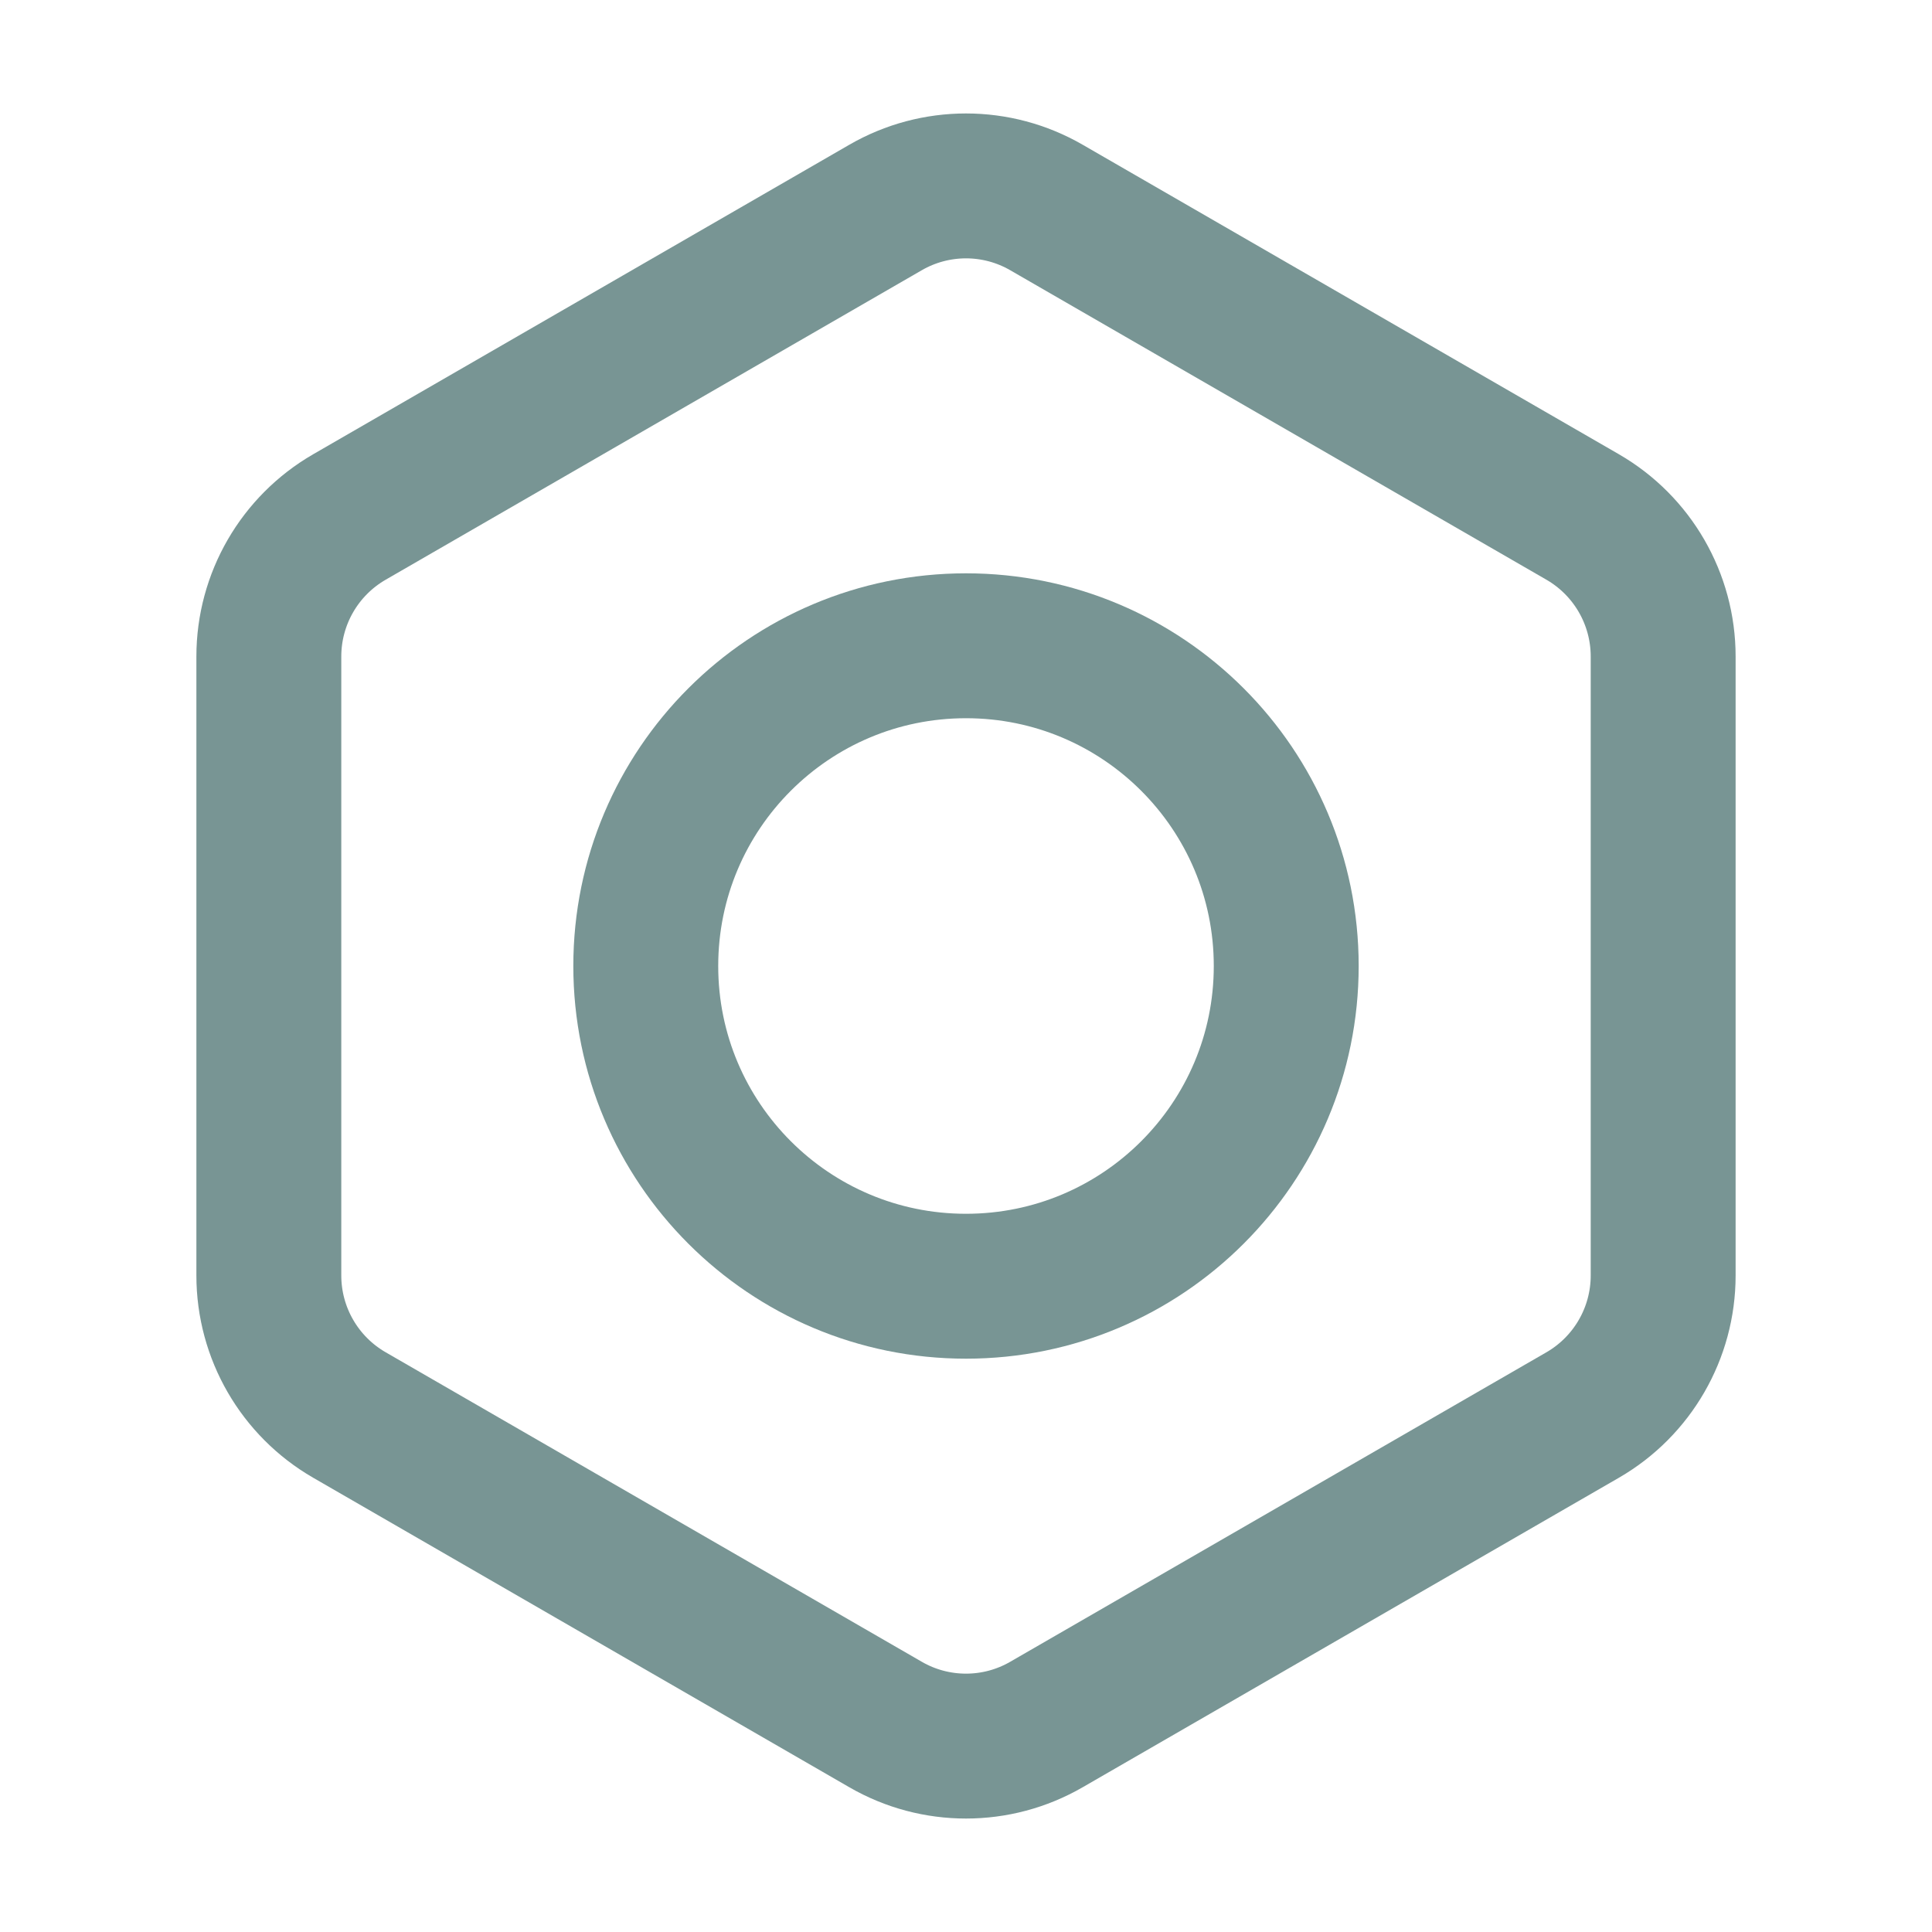 <svg width="20" height="20" viewBox="0 0 20 20" fill="none" xmlns="http://www.w3.org/2000/svg">
<g clip-path="url(#clip0_412_285)">
<path d="M9.167 2.148C9.682 1.85 10.318 1.85 10.833 2.148L16.384 5.352C16.899 5.65 17.217 6.2 17.217 6.796V13.204C17.217 13.8 16.899 14.35 16.384 14.648L10.833 17.852C10.318 18.15 9.682 18.15 9.167 17.852L3.617 14.648C3.101 14.35 2.783 13.8 2.783 13.204V6.796C2.783 6.2 3.101 5.65 3.617 5.352L9.167 2.148Z" stroke="#789594" stroke-width="1.5"/>
<path d="M13.315 10C13.315 11.831 11.831 13.315 10 13.315C8.169 13.315 6.685 11.831 6.685 10C6.685 8.169 8.169 6.685 10 6.685C11.831 6.685 13.315 8.169 13.315 10Z" stroke="#789594" stroke-width="1.5"/>
</g>
<defs>
<clipPath id="clip0_412_285">
<rect width="20" height="20" fill="white"/>
</clipPath>
</defs>
</svg>
